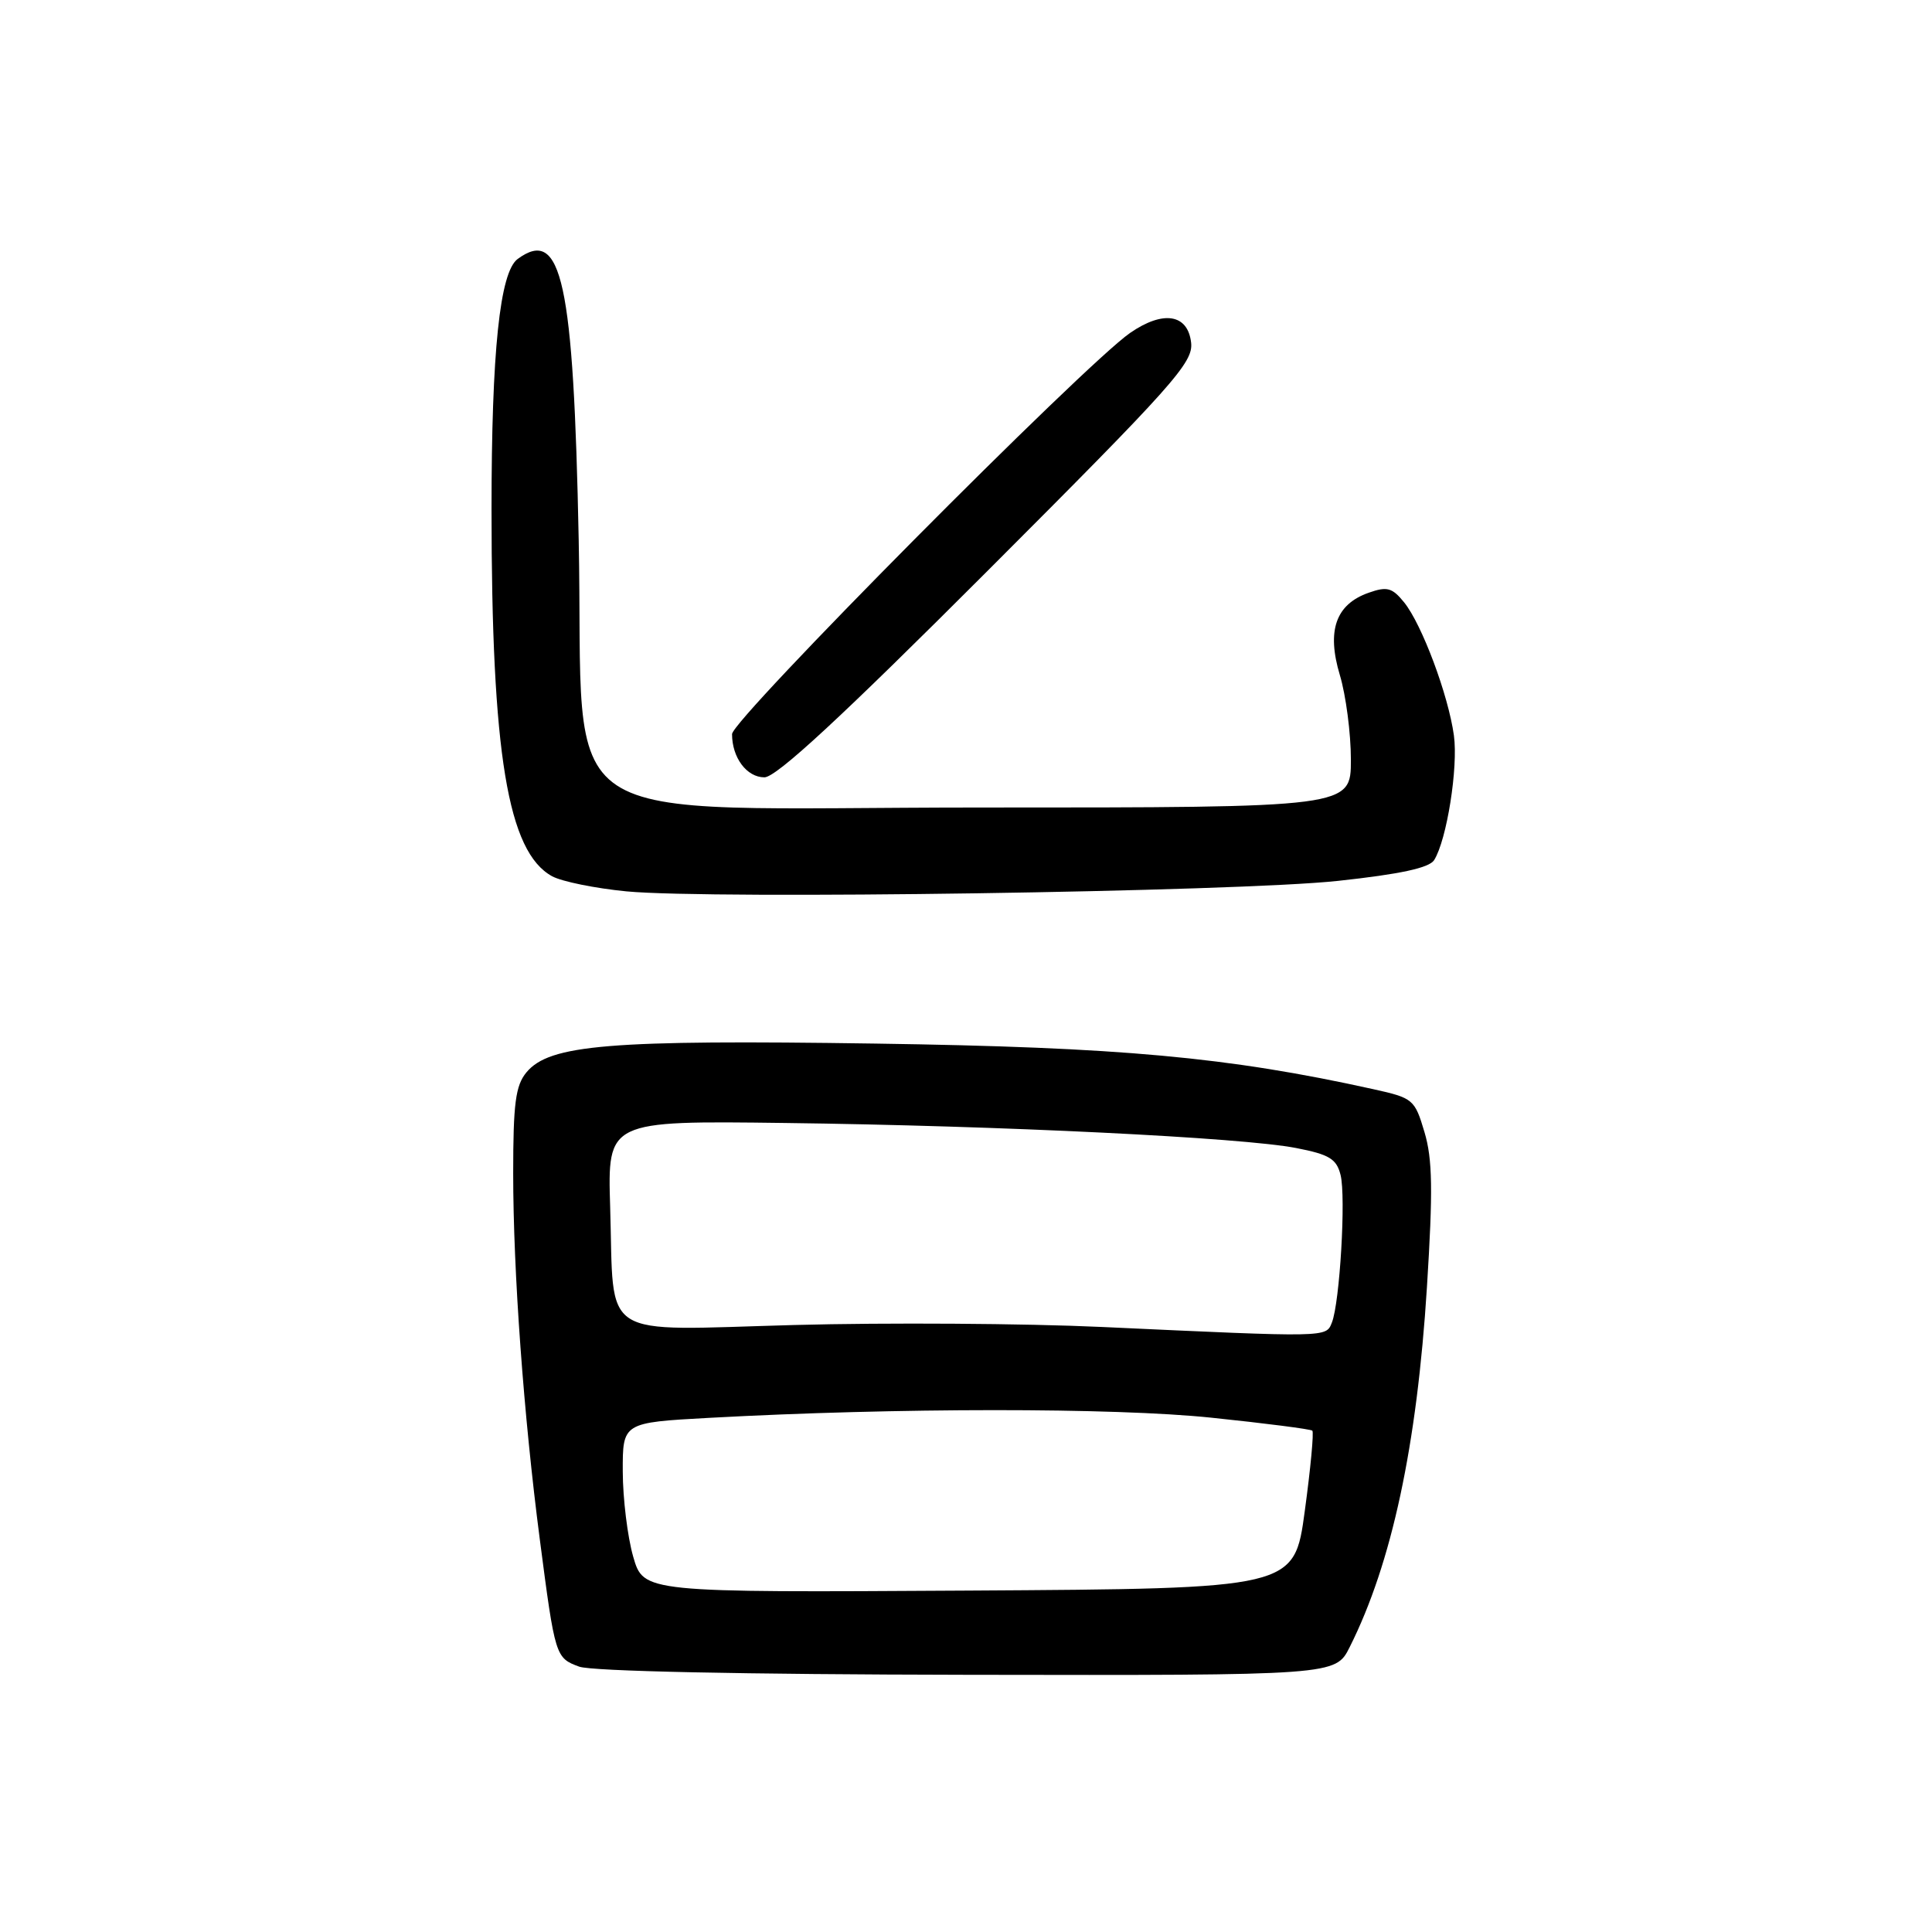 <?xml version="1.0" encoding="UTF-8" standalone="no"?>
<!DOCTYPE svg PUBLIC "-//W3C//DTD SVG 1.1//EN" "http://www.w3.org/Graphics/SVG/1.1/DTD/svg11.dtd" >
<svg xmlns="http://www.w3.org/2000/svg" xmlns:xlink="http://www.w3.org/1999/xlink" version="1.1" viewBox="0 0 256 256">
 <g >
 <path fill="currentColor"
d=" M 178.84 218.25 C 184.42 207.15 187.76 191.54 189.08 170.50 C 189.88 157.76 189.82 153.59 188.75 150.01 C 187.46 145.67 187.25 145.49 181.96 144.32 C 162.70 140.06 148.46 138.76 116.00 138.28 C 80.75 137.76 72.80 138.41 69.75 142.10 C 68.31 143.84 68.00 146.23 68.00 155.47 C 68.00 168.50 69.39 187.60 71.53 204.00 C 73.55 219.51 73.60 219.69 76.75 220.84 C 78.44 221.45 98.28 221.87 128.23 221.92 C 176.96 222.00 176.96 222.00 178.84 218.25 Z  M 177.30 116.72 C 185.54 115.83 189.38 115.00 190.03 113.97 C 191.71 111.29 193.23 101.69 192.65 97.45 C 191.91 92.09 188.41 82.73 186.05 79.81 C 184.47 77.87 183.80 77.68 181.36 78.54 C 176.98 80.08 175.77 83.57 177.54 89.46 C 178.34 92.13 179.00 97.17 179.00 100.66 C 179.00 107.00 179.00 107.00 130.12 107.00 C 71.48 107.00 77.48 110.98 76.68 71.50 C 76.00 37.25 74.43 30.04 68.60 34.31 C 66.23 36.04 65.13 46.57 65.13 67.50 C 65.13 99.86 67.28 112.90 73.16 116.11 C 74.45 116.81 78.88 117.71 83.00 118.11 C 94.34 119.20 163.87 118.17 177.30 116.72 Z  M 130.84 75.66 C 155.51 50.98 158.13 48.04 157.83 45.41 C 157.40 41.61 154.14 41.08 149.75 44.11 C 143.71 48.28 97.00 95.35 97.00 97.27 C 97.00 100.40 98.95 103.00 101.29 103.00 C 102.87 103.00 111.47 95.04 130.84 75.66 Z  M 83.90 206.26 C 83.15 203.64 82.53 198.57 82.52 195.00 C 82.50 188.50 82.50 188.50 94.01 187.87 C 118.75 186.52 147.61 186.51 160.50 187.85 C 167.65 188.59 173.68 189.37 173.89 189.57 C 174.11 189.78 173.66 194.57 172.89 200.22 C 171.50 210.50 171.50 210.50 128.38 210.76 C 85.27 211.02 85.27 211.02 83.90 206.26 Z  M 146.00 175.83 C 135.82 175.36 117.49 175.24 105.26 175.57 C 79.05 176.28 81.40 177.78 80.85 159.95 C 80.50 148.50 80.50 148.50 104.00 148.80 C 132.59 149.16 164.63 150.73 171.75 152.12 C 176.14 152.97 177.10 153.56 177.63 155.68 C 178.36 158.57 177.53 172.61 176.48 175.25 C 175.69 177.23 176.10 177.22 146.00 175.83 Z "/>
</g>
</svg>